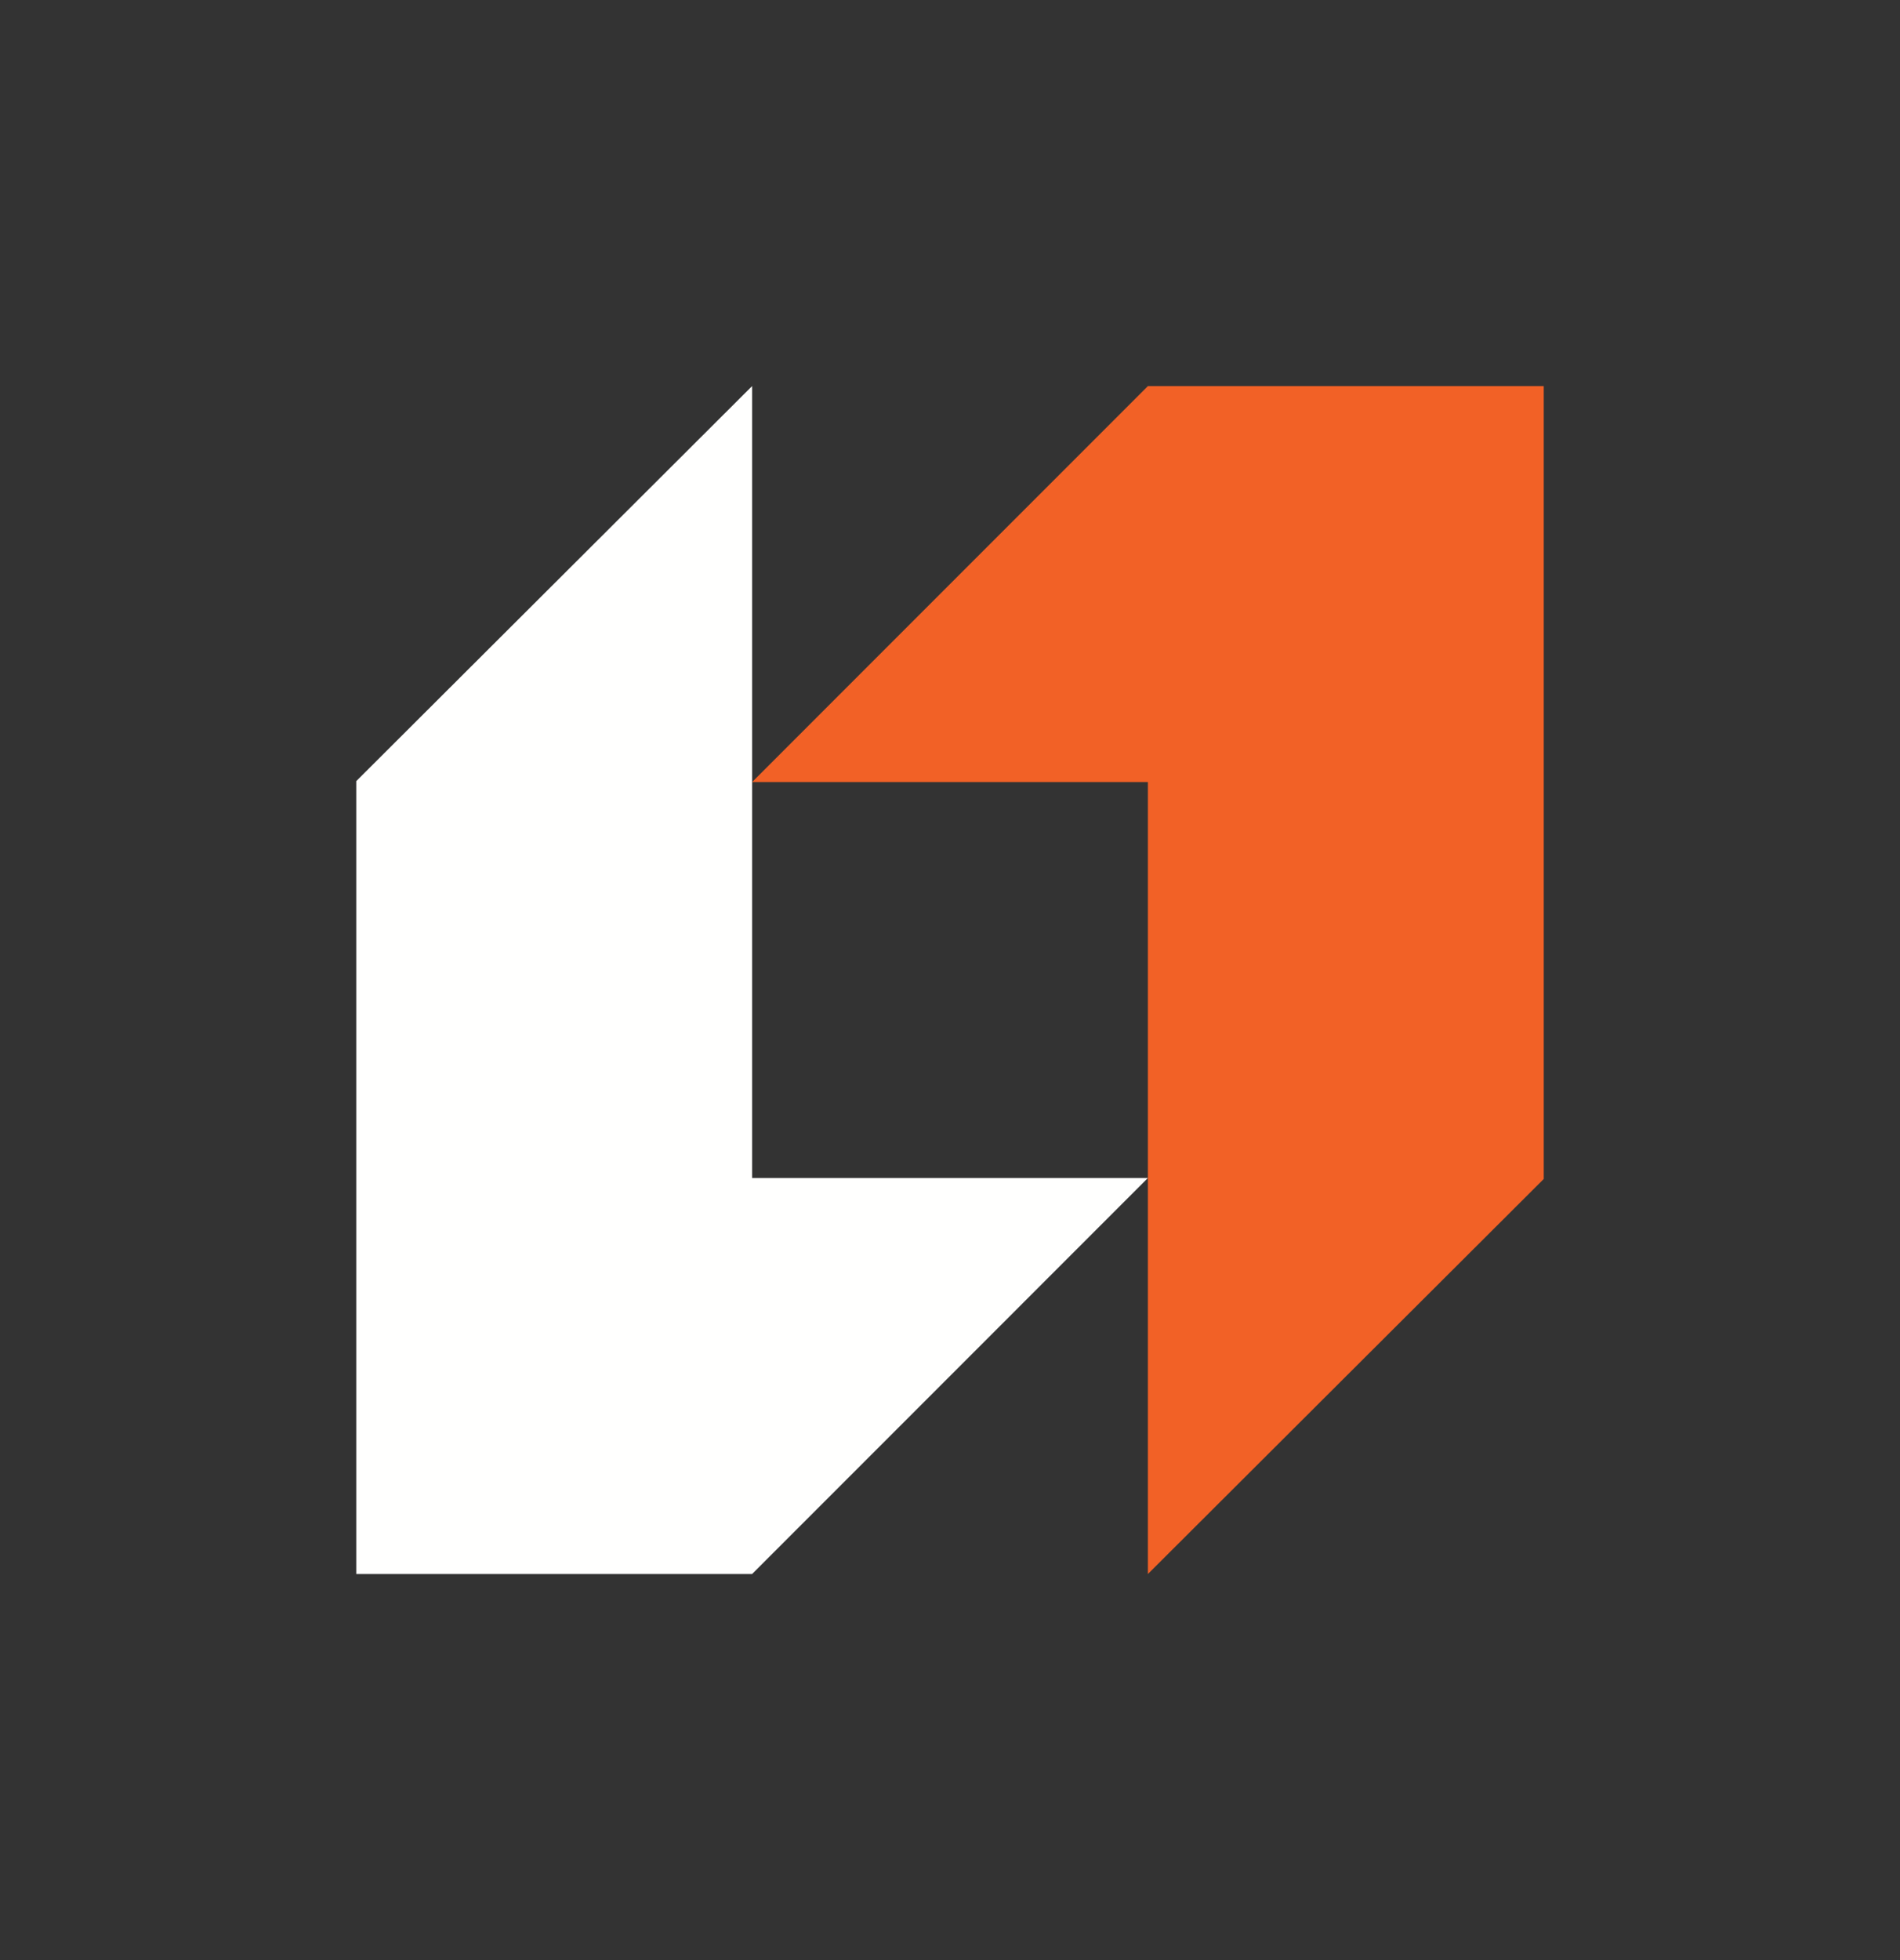 <svg width="32" height="33" viewBox="0 0 32 33" fill="none" xmlns="http://www.w3.org/2000/svg">
    <rect x="0" y="0" width="32" height="33" fill="#333333" stroke="none"/>
    <path fill-rule="evenodd" clip-rule="evenodd" d="M19.333 6.5L12.667 13.167H19.333V26.5L26 19.849V6.5H19.333Z" fill="#F26126"/>
    <path fill-rule="evenodd" clip-rule="evenodd" d="M12.667 26.5L19.333 19.833H12.667V6.5L6 13.151V26.5H12.667Z" fill="#FFFFFE"/>
</svg>
